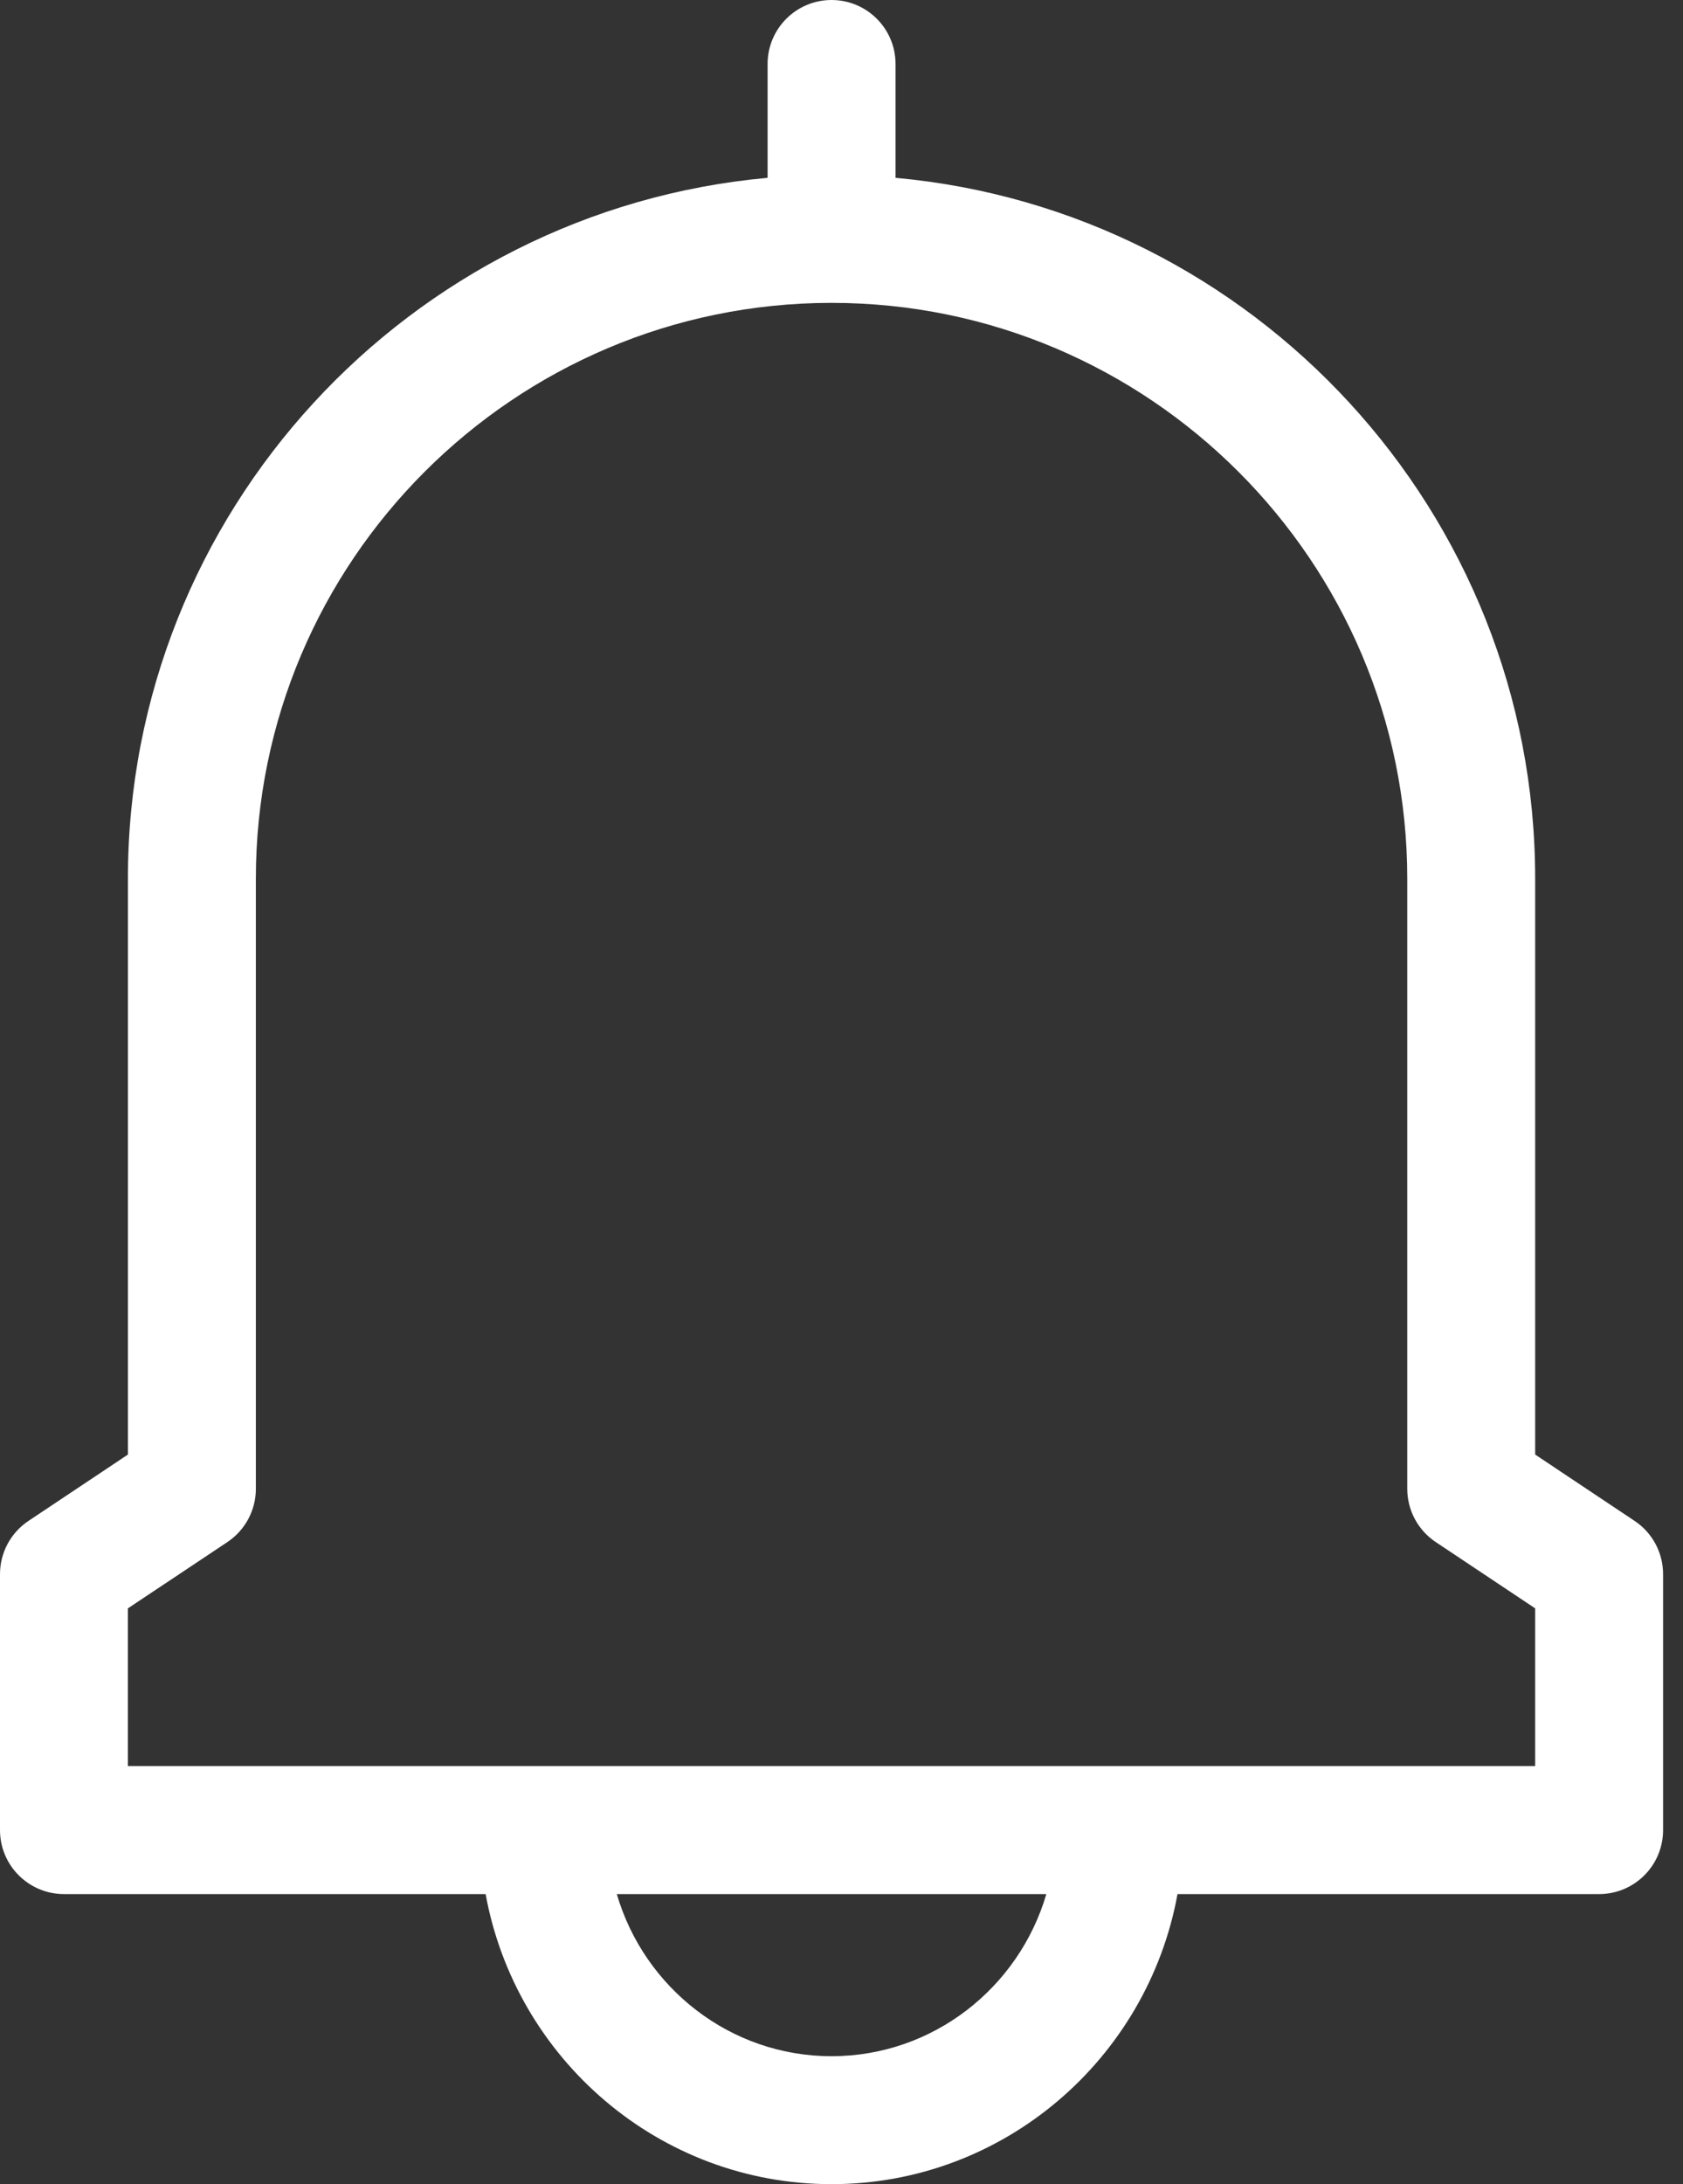 <?xml version="1.0" encoding="UTF-8"?>
<svg width="37px" height="48px" viewBox="0 0 37 48" version="1.1" xmlns="http://www.w3.org/2000/svg" xmlns:xlink="http://www.w3.org/1999/xlink">
    <rect x="0" y="0" width="37" height="48" fill="#333333" stroke="none"/>
    <title>Shape</title>
    <g id="design" stroke="none" stroke-width="1" fill="none" fill-rule="evenodd">
        <g id="0-Menu-logged-in" transform="translate(-157, -514)" fill="#FFFFFF" fill-rule="nonzero">
            <g id="Group" transform="translate(157, 514)">
                <g id="not-active">
                    <path d="M35.936,33.424 L33.75,31.966 L33.75,19.312 C33.75,11.257 27.56,4.621 19.688,3.908 L19.688,1.406 C19.688,0.63 19.058,0 18.281,0 C17.505,0 16.875,0.63 16.875,1.406 L16.875,3.908 C9.002,4.621 2.812,11.257 2.812,19.312 L2.812,31.966 L0.626,33.424 C0.235,33.685 0,34.123 0,34.594 L0,40.219 C0,40.995 0.63,41.625 1.406,41.625 L10.676,41.625 C11.336,45.246 14.494,48 18.281,48 C22.069,48 25.227,45.246 25.887,41.625 L35.156,41.625 C35.933,41.625 36.562,40.995 36.562,40.219 L36.562,34.594 C36.562,34.123 36.327,33.684 35.936,33.424 Z M18.281,45.188 C16.051,45.188 14.162,43.682 13.56,41.625 L23.003,41.625 C22.4,43.682 20.511,45.188 18.281,45.188 Z M33.75,38.812 C32.445,38.812 4.349,38.812 2.812,38.812 L2.812,35.346 L4.999,33.889 C5.39,33.628 5.625,33.189 5.625,32.719 L5.625,19.312 C5.625,12.334 11.303,6.656 18.281,6.656 C25.26,6.656 30.938,12.334 30.938,19.312 L30.938,32.719 C30.938,33.189 31.173,33.628 31.564,33.889 L33.75,35.346 L33.75,38.812 Z" id="Shape"></path>
                </g>
            </g>
        </g>
    </g>
</svg>